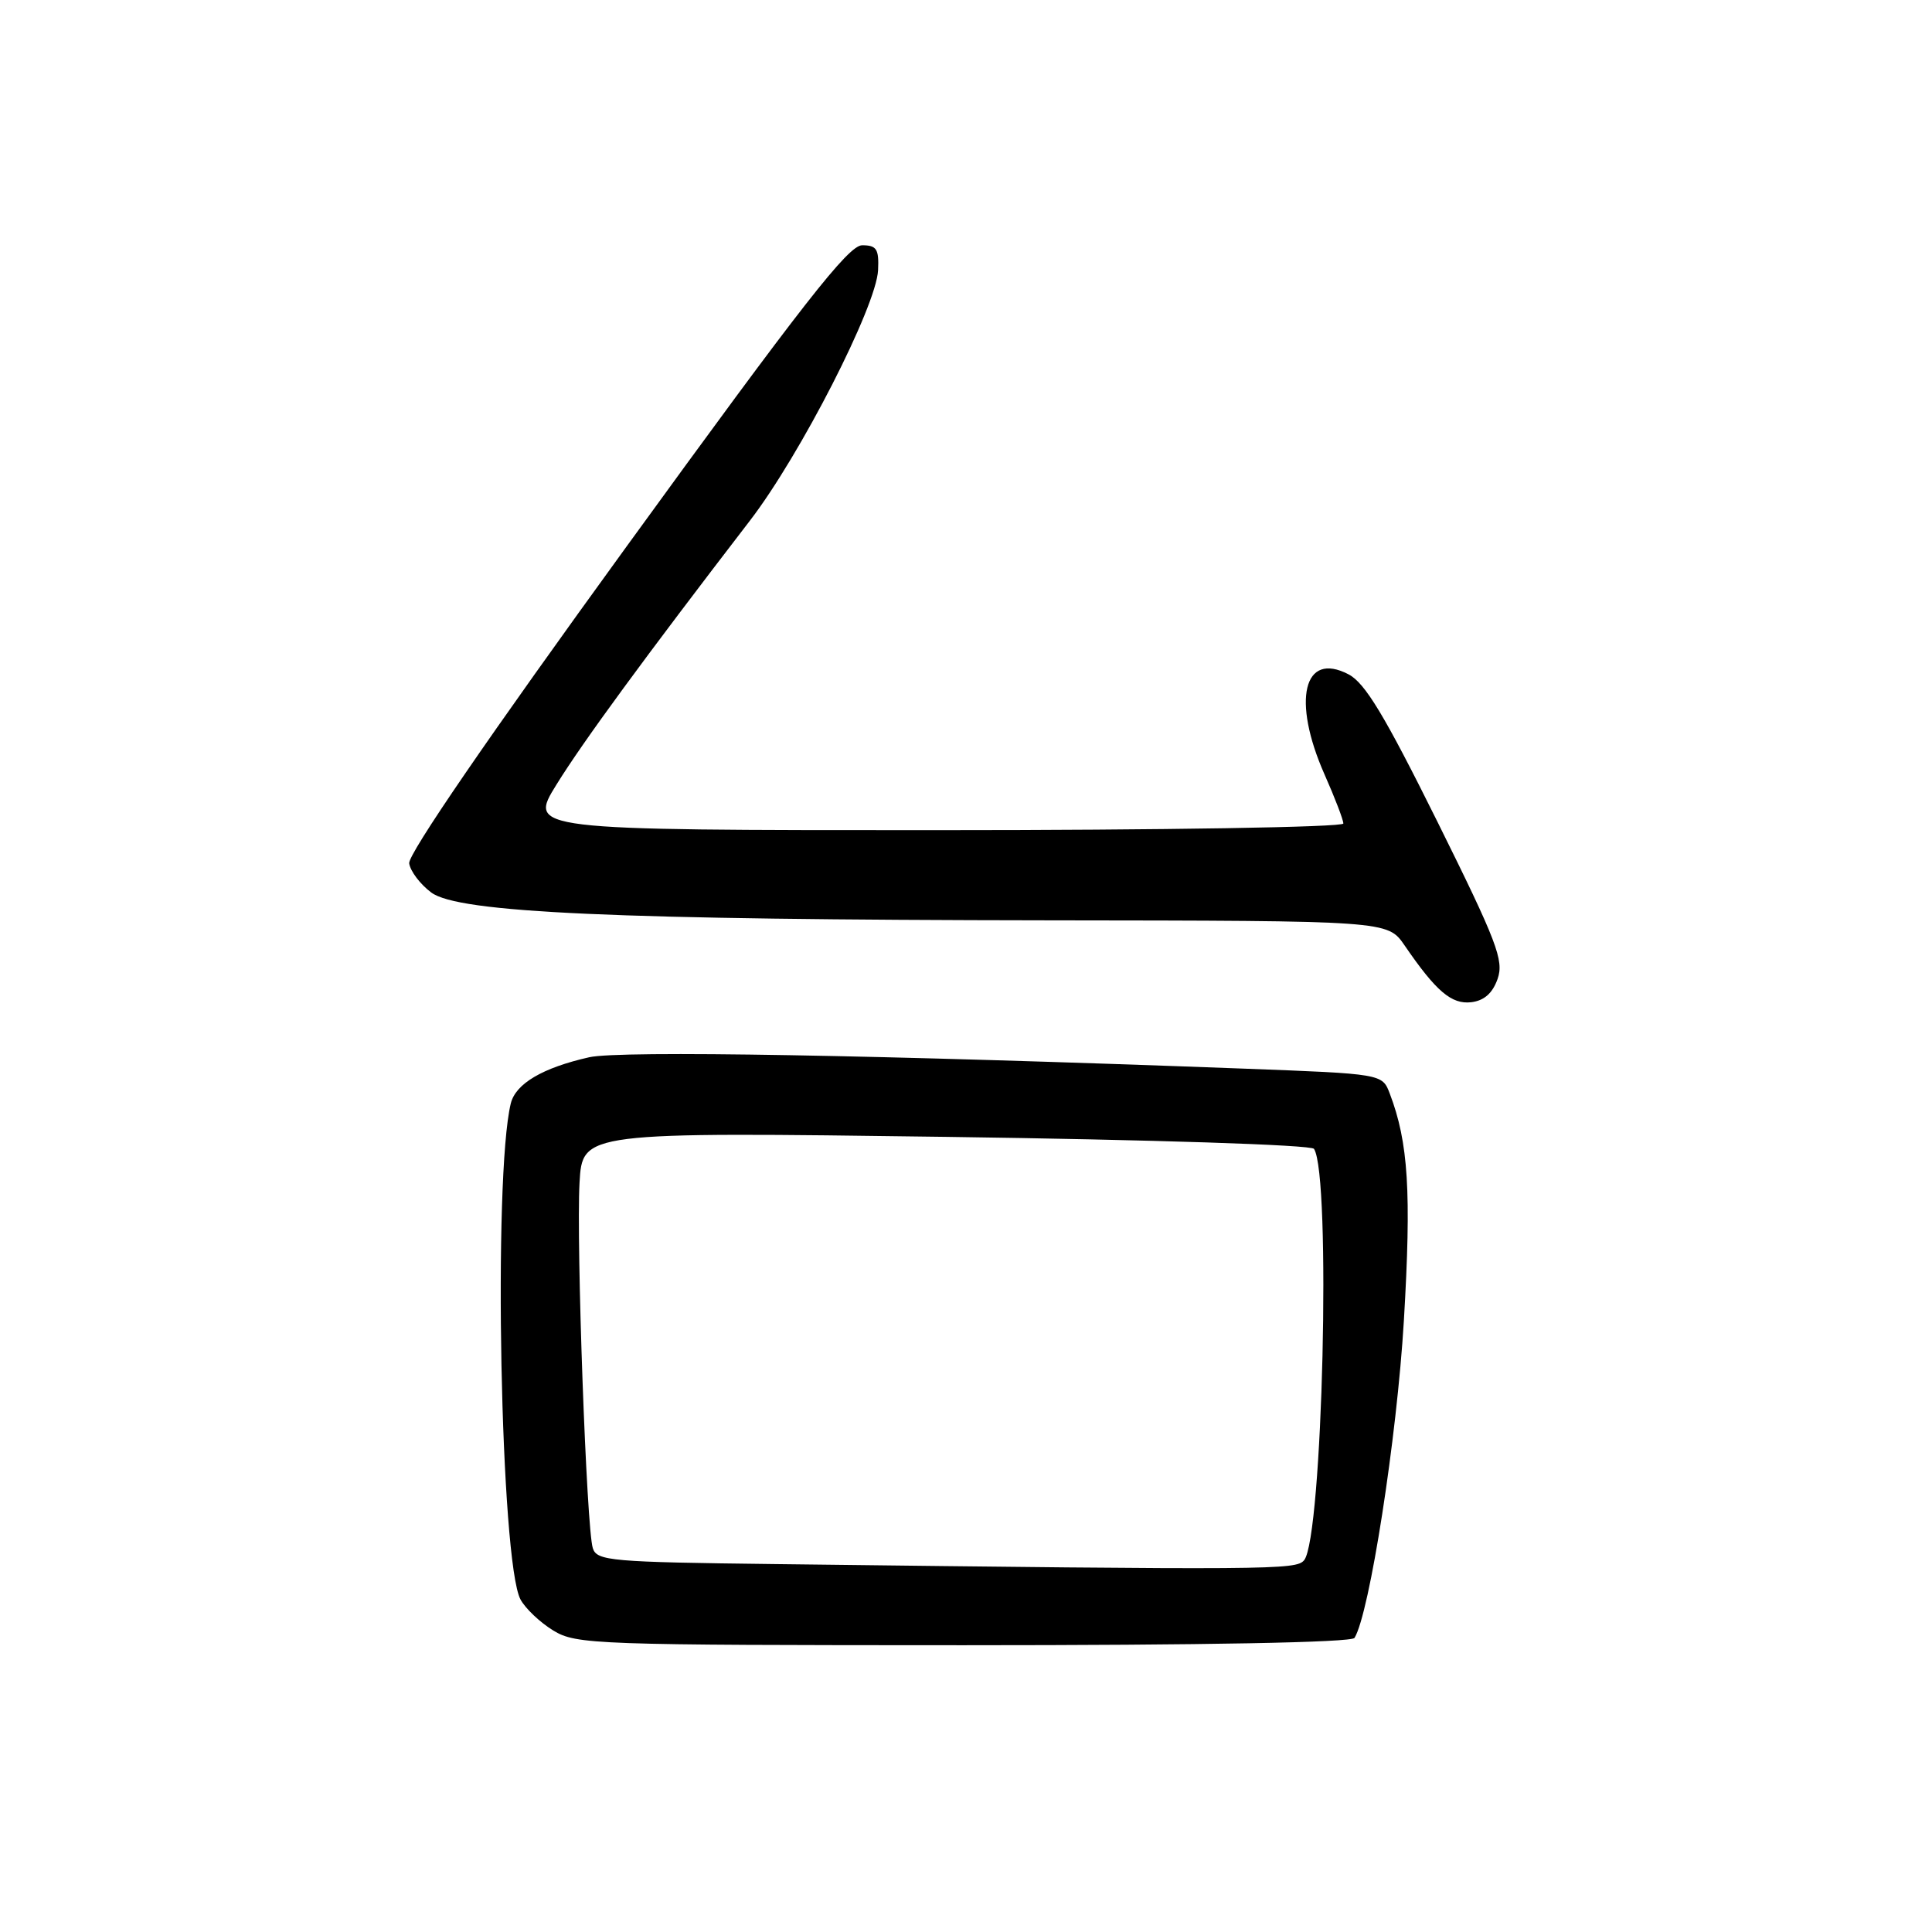 <?xml version="1.0" encoding="UTF-8" standalone="no"?>
<!DOCTYPE svg PUBLIC "-//W3C//DTD SVG 1.1//EN" "http://www.w3.org/Graphics/SVG/1.1/DTD/svg11.dtd" >
<svg xmlns="http://www.w3.org/2000/svg" xmlns:xlink="http://www.w3.org/1999/xlink" version="1.1" viewBox="0 0 256 256">
 <g >
 <path fill="currentColor"
d=" M 179.48 217.03 C 181.47 213.81 185.10 190.48 186.02 175.00 C 187.03 157.95 186.62 151.38 184.15 144.90 C 183.16 142.29 183.16 142.29 164.83 141.60 C 116.24 139.78 82.13 139.18 78.08 140.09 C 71.91 141.48 68.32 143.59 67.68 146.22 C 65.32 155.95 66.32 206.99 68.97 211.94 C 69.61 213.13 71.56 214.98 73.31 216.05 C 76.36 217.91 78.77 217.99 127.69 218.00 C 159.74 218.00 179.11 217.64 179.48 217.03 Z  M 198.44 129.71 C 199.30 127.25 198.36 124.80 190.46 108.87 C 183.46 94.78 180.88 90.49 178.68 89.35 C 172.73 86.24 171.16 92.78 175.50 102.60 C 176.88 105.71 178.00 108.64 178.00 109.12 C 178.00 109.61 154.22 110.00 124.00 110.00 C 69.99 110.00 69.99 110.00 73.75 103.94 C 77.24 98.30 85.39 87.17 99.36 69.00 C 106.05 60.30 116.12 40.60 116.35 35.80 C 116.48 33.00 116.16 32.50 114.24 32.50 C 112.42 32.50 106.38 40.23 82.96 72.50 C 64.80 97.52 54.04 113.21 54.22 114.40 C 54.37 115.44 55.69 117.18 57.14 118.26 C 60.75 120.95 81.43 121.88 139.18 121.95 C 183.86 122.00 183.86 122.00 186.10 125.25 C 190.30 131.38 192.33 133.10 194.95 132.80 C 196.66 132.59 197.77 131.61 198.44 129.71 Z  M 102.81 207.25 C 80.92 206.99 79.08 206.83 78.55 205.14 C 77.71 202.52 76.35 164.75 76.79 156.74 C 77.17 149.99 77.17 149.99 125.34 150.64 C 152.87 151.02 173.76 151.70 174.11 152.23 C 176.40 155.73 175.26 203.78 172.80 206.74 C 171.73 208.03 168.73 208.05 102.81 207.25 Z "/>
</g>
</svg>